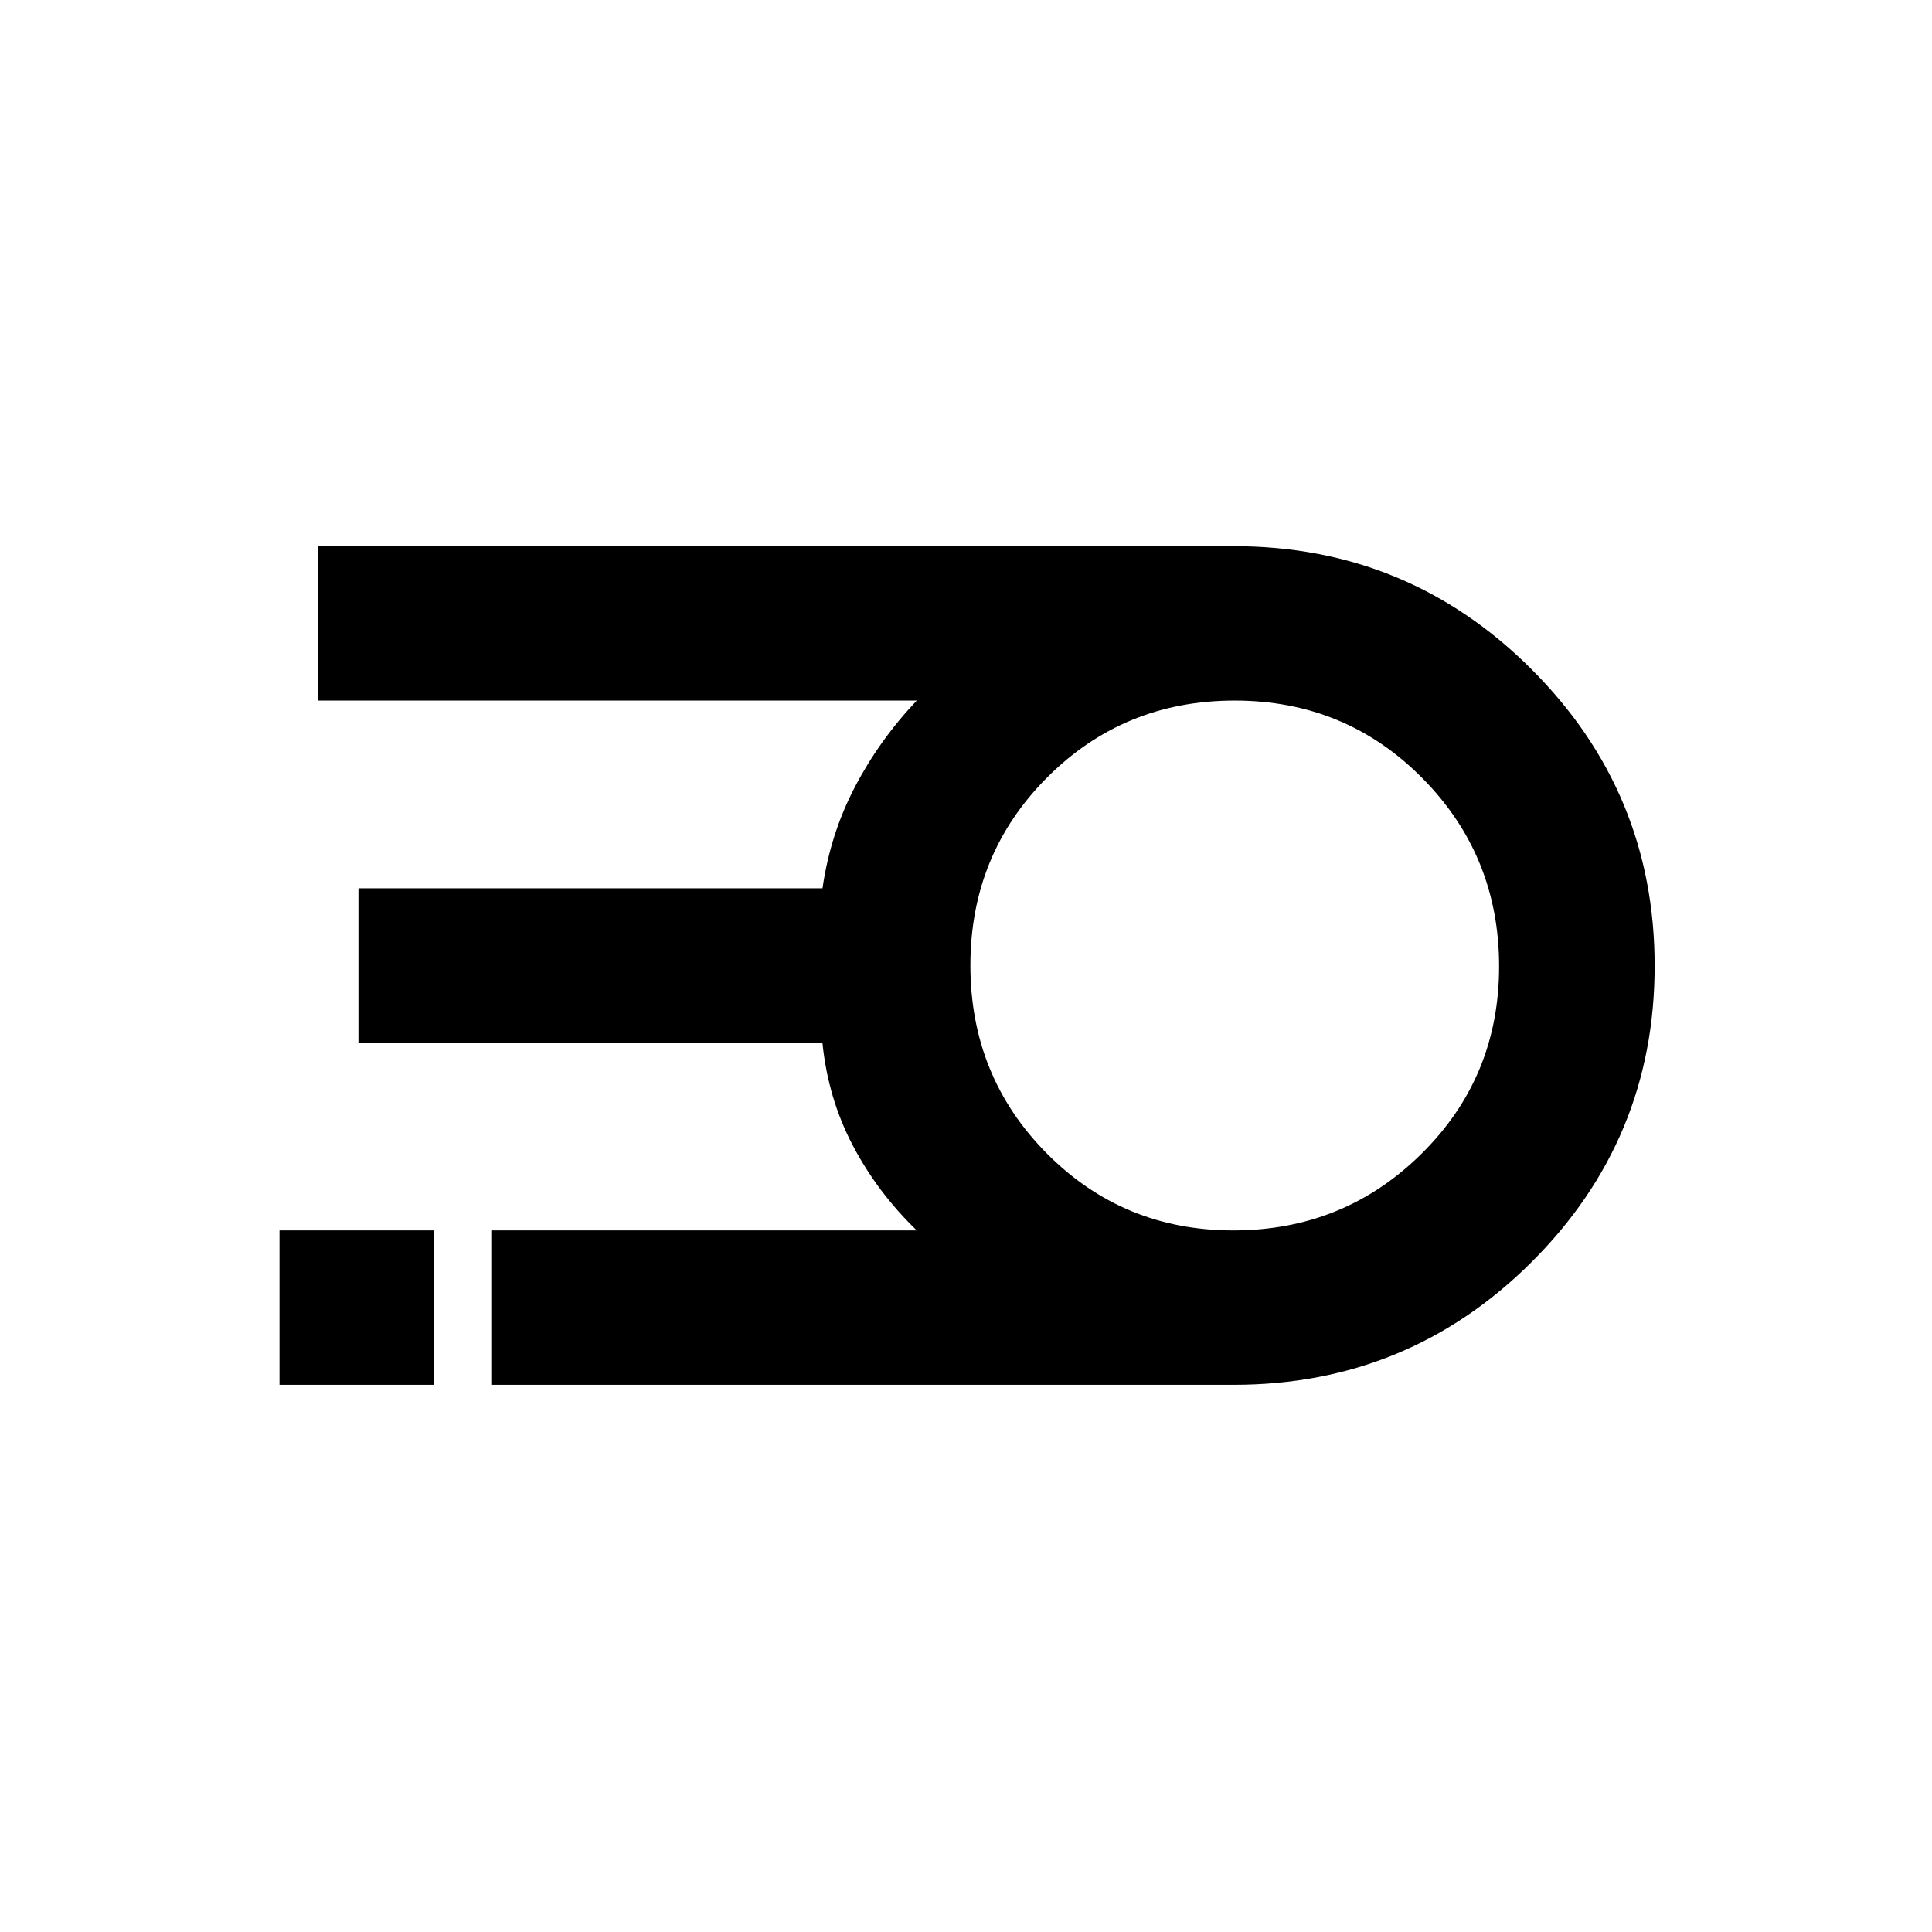 <svg xmlns="http://www.w3.org/2000/svg" height="48" viewBox="0 -960 960 960" width="48"><path d="M613-271.89H244.11v-76.72h211.43q-19.57-18.9-31.84-42.32t-15.04-50.96H178.11v-76.72H408.7q3.85-26.89 16.07-50.31 12.23-23.43 30.77-42.97H158.11v-76.72H613q86.81 0 147.99 61.15 61.19 61.14 61.19 147.4t-61.19 147.21Q699.81-271.89 613-271.89Zm-.18-76.72q55.01 0 93.54-38.11 38.53-38.1 38.53-93.1 0-55.01-38.15-93.54-38.15-38.53-93.22-38.53-55.06 0-93.2 38.21t-38.14 93.36q0 55.15 37.94 93.43 37.94 38.28 92.7 38.28Zm-473.93 76.72v-76.72h76.72v76.72h-76.72Z"/></svg>